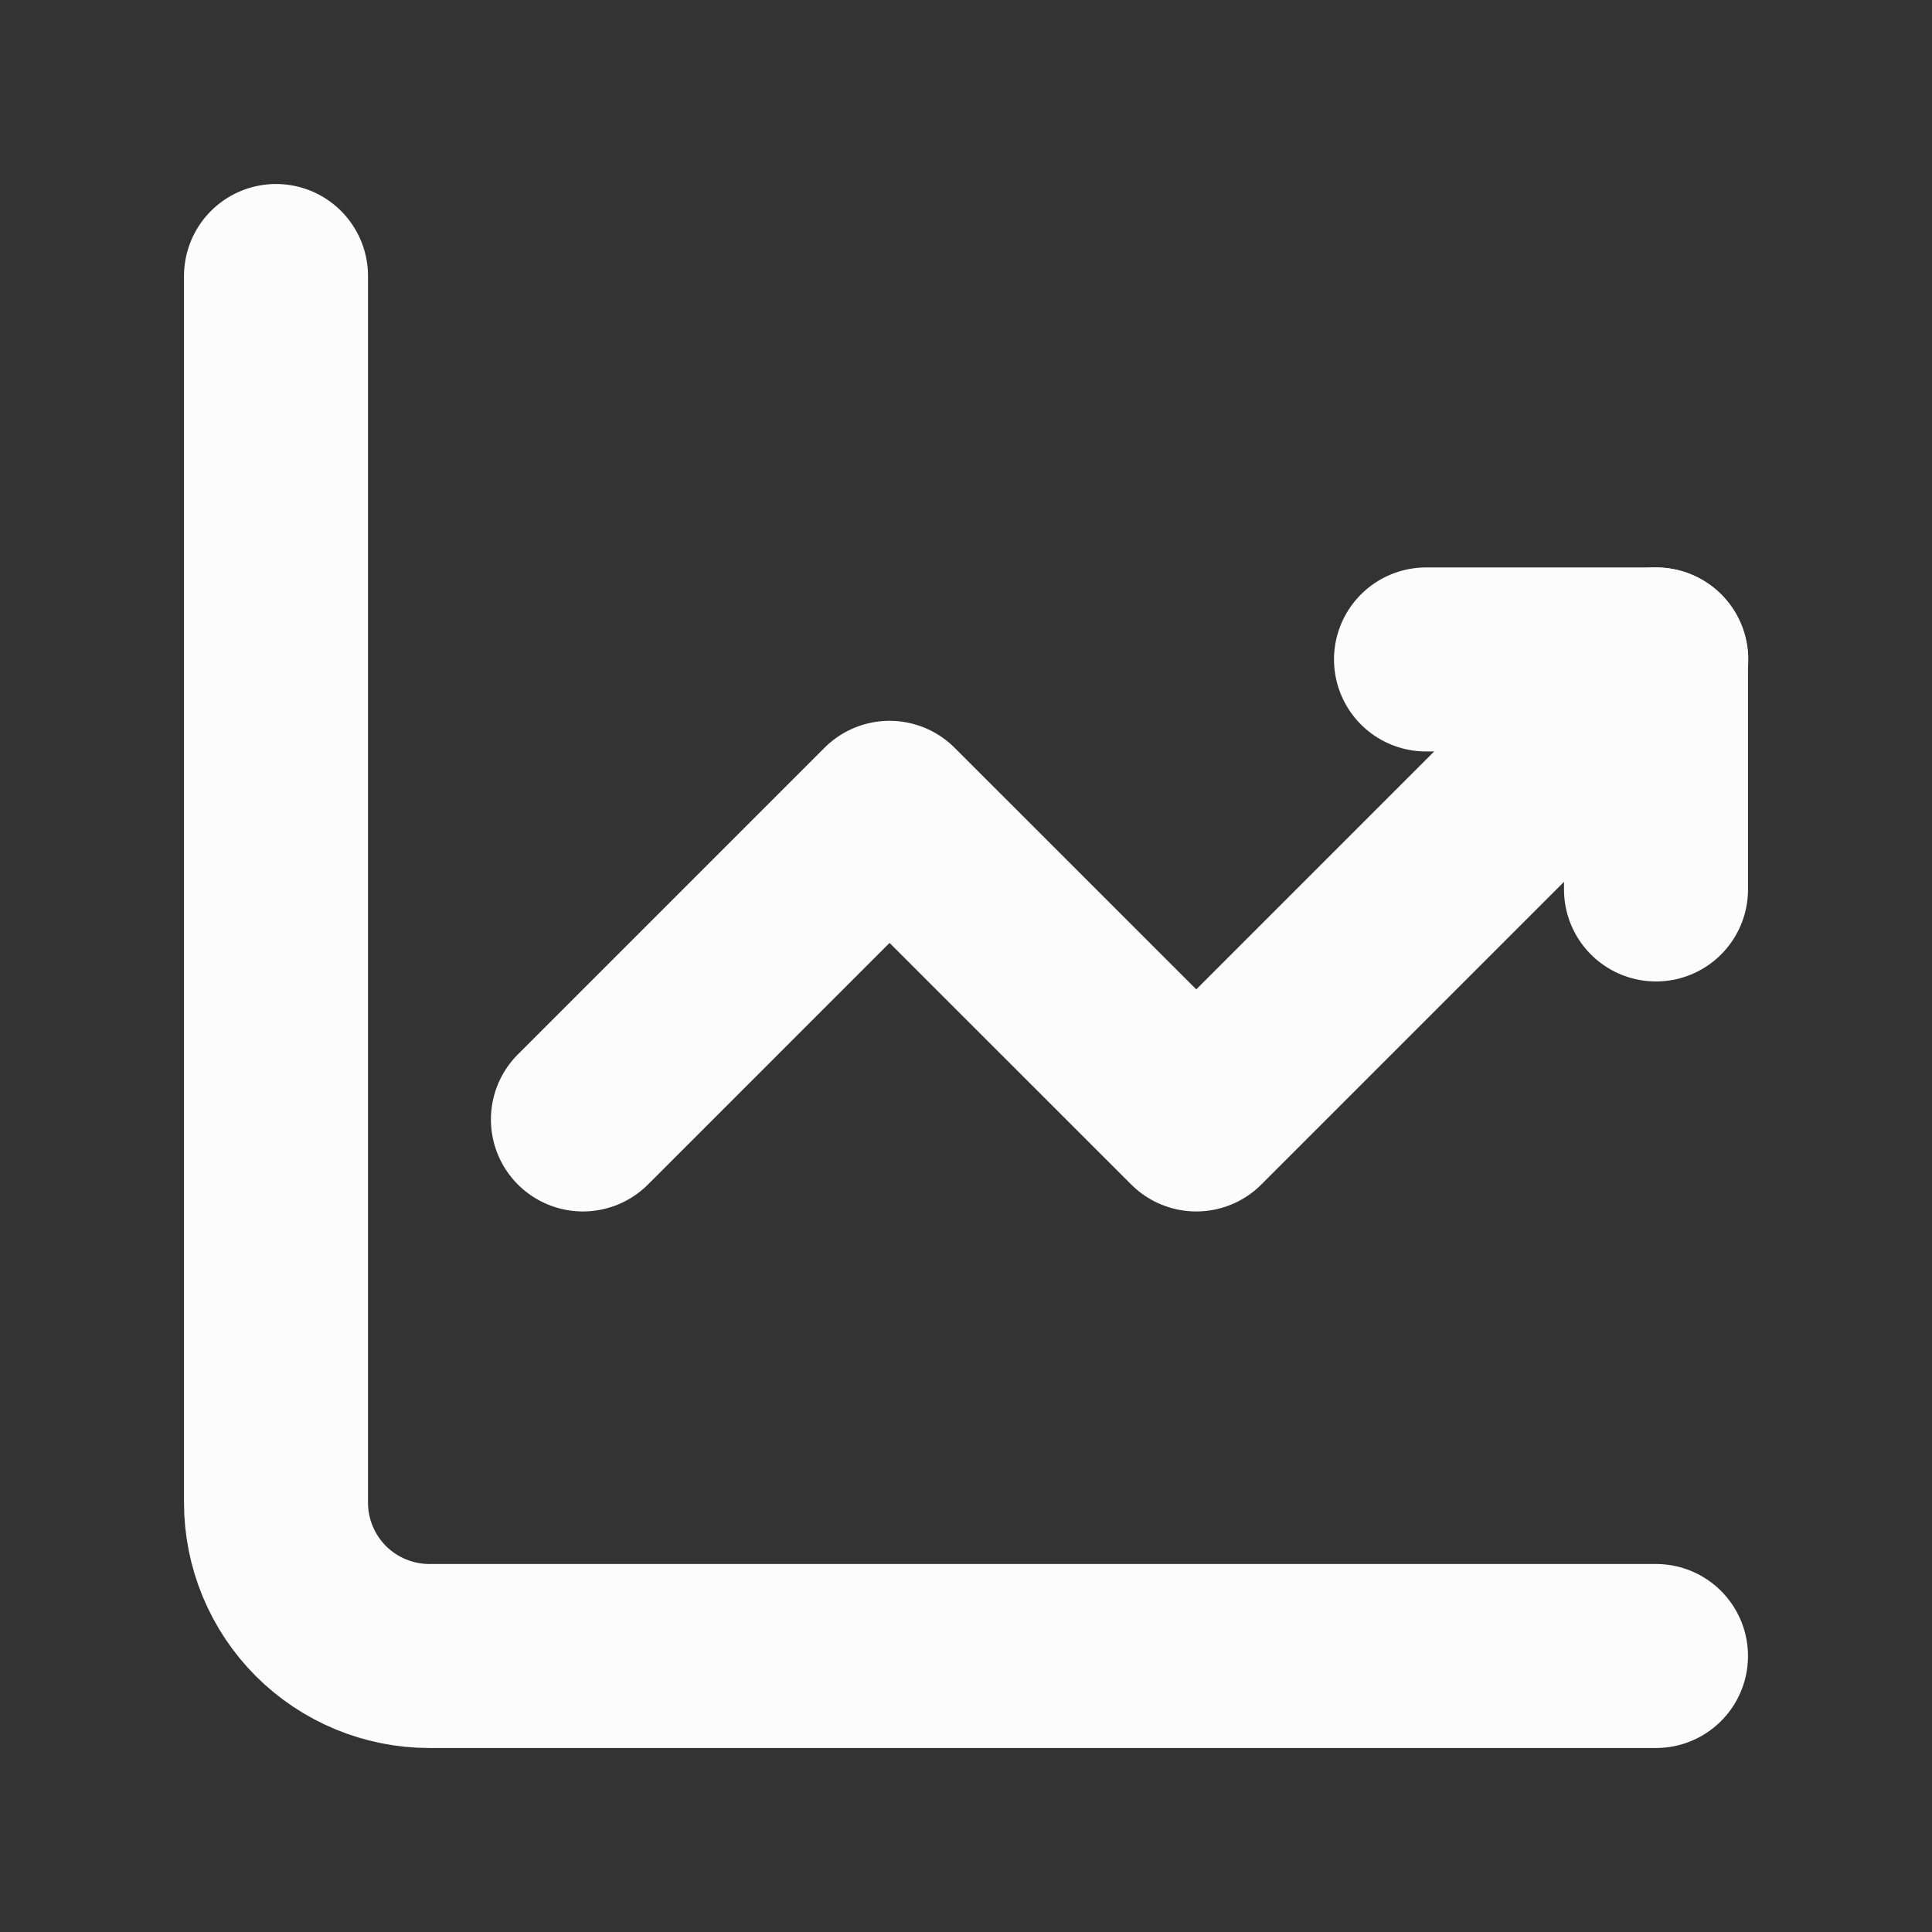 <svg width="21" height="21" viewBox="0 0 21 21" fill="none" xmlns="http://www.w3.org/2000/svg">
<rect x="0" y="0" width="21" height="21" fill="#333333" stroke="none"/>
<path d="M3 3V16.333C3 16.775 3.176 17.199 3.488 17.512C3.801 17.824 4.225 18 4.667 18H18" stroke="#FCFCFC" stroke-width="2" stroke-miterlimit="5.759" stroke-linecap="round" stroke-linejoin="round"/>
<path d="M6.336 12.168L9.669 8.835L13.003 12.168L18.003 7.168" stroke="#FCFCFC" stroke-width="2" stroke-miterlimit="5.759" stroke-linecap="round" stroke-linejoin="round"/>
<path d="M15.5 7.168H18V9.668" stroke="#FCFCFC" stroke-width="2" stroke-linecap="round" stroke-linejoin="round"/>
</svg>
